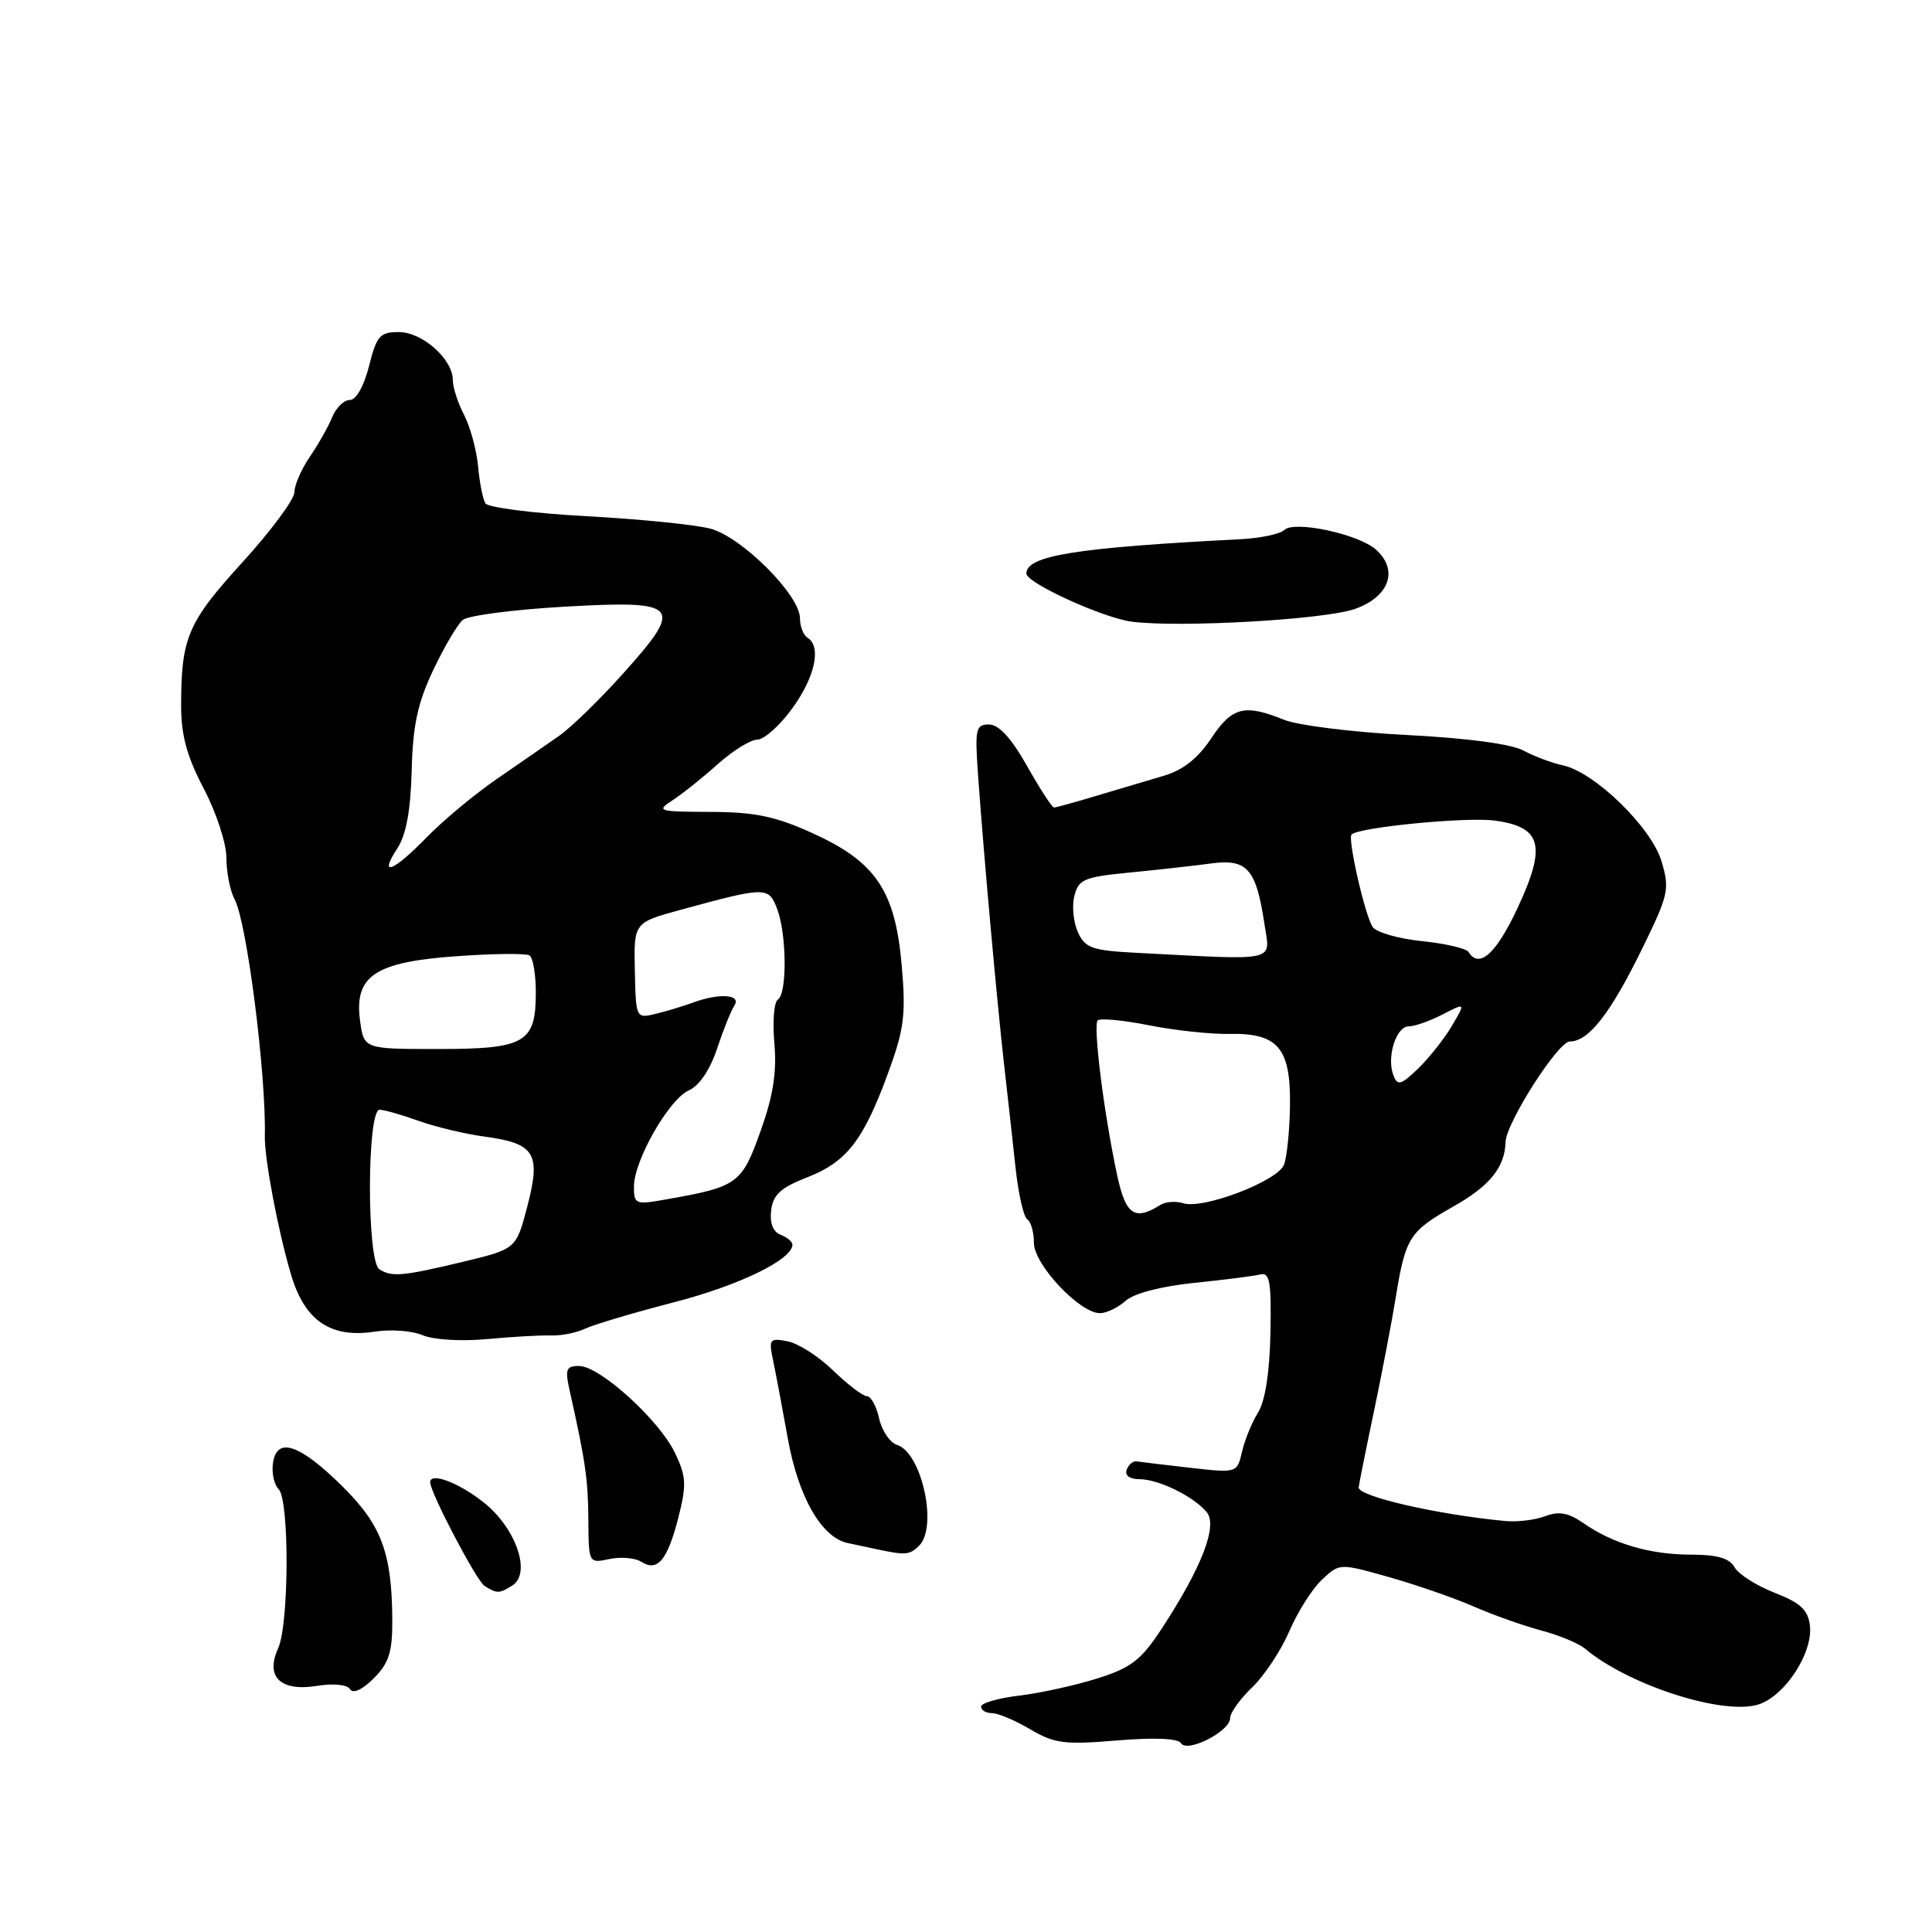 <?xml version="1.0" encoding="UTF-8" standalone="no"?>
<!DOCTYPE svg PUBLIC "-//W3C//DTD SVG 1.1//EN" "http://www.w3.org/Graphics/SVG/1.1/DTD/svg11.dtd" >
<svg xmlns="http://www.w3.org/2000/svg" xmlns:xlink="http://www.w3.org/1999/xlink" version="1.1" viewBox="0 0 256 256">
 <g >
 <path fill="currentColor"
d=" M 163.00 227.66 C 163.00 226.95 164.32 225.11 165.93 223.57 C 167.54 222.03 169.75 218.68 170.85 216.13 C 171.94 213.58 173.89 210.51 175.17 209.31 C 177.50 207.13 177.50 207.13 184.00 208.96 C 187.57 209.97 192.63 211.72 195.23 212.85 C 197.83 213.99 201.88 215.42 204.23 216.05 C 206.58 216.67 209.18 217.75 210.00 218.44 C 215.85 223.35 228.56 227.40 233.13 225.81 C 236.62 224.59 240.25 218.94 239.82 215.39 C 239.57 213.31 238.57 212.38 235.14 211.05 C 232.74 210.11 230.35 208.59 229.84 207.67 C 229.16 206.47 227.55 206.00 224.10 206.00 C 218.67 206.00 213.75 204.56 209.84 201.84 C 207.82 200.44 206.58 200.21 204.75 200.90 C 203.42 201.41 201.02 201.70 199.42 201.54 C 190.39 200.68 179.97 198.28 180.03 197.09 C 180.05 196.77 180.96 192.22 182.06 187.00 C 183.15 181.78 184.44 175.03 184.93 172.00 C 186.23 163.97 186.74 163.17 192.59 159.86 C 197.39 157.15 199.40 154.68 199.49 151.34 C 199.57 148.78 206.45 138.00 208.01 138.00 C 210.50 138.00 213.38 134.31 217.56 125.78 C 221.11 118.53 221.27 117.83 220.15 114.10 C 218.80 109.61 211.27 102.29 207.08 101.41 C 205.66 101.11 203.32 100.23 201.88 99.46 C 200.26 98.58 194.40 97.80 186.38 97.39 C 179.30 97.03 171.98 96.12 170.13 95.37 C 164.90 93.25 163.25 93.67 160.48 97.85 C 158.73 100.49 156.76 102.04 154.22 102.79 C 152.17 103.39 148.17 104.58 145.31 105.44 C 142.46 106.30 139.91 107.00 139.66 107.00 C 139.40 107.00 137.79 104.52 136.09 101.50 C 134.00 97.80 132.35 96.00 131.05 96.00 C 129.28 96.00 129.16 96.58 129.60 102.75 C 130.34 113.15 132.10 132.68 133.04 141.00 C 133.51 145.12 134.20 151.32 134.57 154.77 C 134.94 158.21 135.64 161.28 136.12 161.57 C 136.60 161.87 137.00 163.28 137.00 164.69 C 137.00 167.55 143.06 174.00 145.74 174.00 C 146.62 174.00 148.15 173.27 149.14 172.37 C 150.24 171.38 153.80 170.45 158.22 169.99 C 162.23 169.58 166.18 169.08 167.00 168.87 C 168.25 168.56 168.47 169.86 168.34 176.65 C 168.24 181.83 167.64 185.65 166.71 187.15 C 165.90 188.44 164.94 190.78 164.58 192.34 C 163.92 195.19 163.92 195.19 157.71 194.49 C 154.29 194.10 151.11 193.72 150.62 193.64 C 150.14 193.56 149.54 194.06 149.29 194.75 C 149.02 195.50 149.68 196.00 150.97 196.00 C 153.51 196.00 158.15 198.27 159.90 200.37 C 161.38 202.16 159.23 207.71 153.95 215.78 C 151.20 219.98 149.91 220.98 145.38 222.41 C 142.44 223.33 137.78 224.36 135.02 224.68 C 132.26 225.01 130.00 225.67 130.00 226.14 C 130.00 226.61 130.65 227.00 131.44 227.00 C 132.24 227.00 134.52 227.96 136.51 229.14 C 139.71 231.03 141.06 231.20 148.00 230.62 C 152.95 230.21 156.09 230.34 156.49 230.98 C 157.31 232.31 163.00 229.41 163.00 227.66 Z  M 51.98 214.70 C 51.94 205.76 50.56 202.07 45.32 196.90 C 39.68 191.33 36.66 190.33 36.17 193.87 C 35.98 195.17 36.32 196.72 36.92 197.32 C 38.36 198.76 38.31 215.21 36.85 218.42 C 35.13 222.20 37.16 224.16 41.99 223.39 C 44.18 223.03 46.02 223.22 46.39 223.83 C 46.78 224.46 48.01 223.90 49.52 222.39 C 51.53 220.38 52.00 218.93 51.98 214.70 Z  M 67.88 210.09 C 70.45 208.47 68.37 202.46 64.07 199.06 C 60.78 196.45 57.00 195.03 57.00 196.41 C 57.00 197.77 63.14 209.47 64.21 210.15 C 65.83 211.18 66.18 211.17 67.88 210.09 Z  M 89.88 201.11 C 90.99 196.75 90.94 195.67 89.45 192.54 C 87.38 188.18 79.47 181.00 76.73 181.00 C 75.01 181.00 74.85 181.43 75.48 184.25 C 77.57 193.60 77.92 195.98 77.96 201.33 C 78.00 207.15 78.00 207.16 80.75 206.58 C 82.26 206.26 84.16 206.43 84.97 206.94 C 87.12 208.32 88.43 206.76 89.88 201.11 Z  M 121.80 204.80 C 124.29 202.31 122.14 192.50 118.87 191.46 C 117.92 191.16 116.85 189.58 116.49 187.95 C 116.13 186.33 115.40 185.00 114.87 185.00 C 114.34 185.00 112.33 183.47 110.41 181.61 C 108.49 179.74 105.77 178.00 104.36 177.73 C 101.95 177.27 101.84 177.43 102.46 180.37 C 102.82 182.09 103.69 186.70 104.39 190.61 C 105.78 198.35 108.85 203.72 112.32 204.46 C 113.52 204.71 115.40 205.11 116.50 205.35 C 120.00 206.09 120.57 206.03 121.80 204.80 Z  M 73.00 176.96 C 74.38 177.00 76.40 176.60 77.50 176.07 C 78.60 175.54 83.89 173.96 89.26 172.57 C 97.97 170.32 105.00 166.90 105.00 164.92 C 105.00 164.53 104.29 163.94 103.43 163.61 C 102.43 163.23 101.98 162.07 102.18 160.38 C 102.43 158.31 103.44 157.38 106.89 156.03 C 112.18 153.98 114.39 151.14 117.66 142.23 C 119.80 136.40 120.05 134.49 119.49 128.00 C 118.63 118.03 116.06 114.21 107.69 110.41 C 102.73 108.16 100.03 107.60 94.14 107.58 C 87.18 107.56 86.91 107.47 89.13 106.03 C 90.42 105.19 93.12 103.04 95.11 101.25 C 97.11 99.46 99.47 98.00 100.36 98.00 C 101.26 98.00 103.34 96.13 104.99 93.85 C 108.01 89.69 108.87 85.66 107.00 84.50 C 106.45 84.16 106.00 83.00 106.00 81.92 C 106.00 78.86 98.29 71.15 94.13 70.05 C 92.13 69.52 84.75 68.78 77.72 68.40 C 70.69 68.02 64.66 67.25 64.32 66.70 C 63.98 66.15 63.54 63.94 63.35 61.80 C 63.15 59.65 62.32 56.59 61.50 54.99 C 60.67 53.40 60.00 51.32 60.00 50.36 C 60.00 47.59 55.96 44.00 52.84 44.00 C 50.34 44.00 49.90 44.50 48.90 48.50 C 48.23 51.16 47.19 53.00 46.36 53.00 C 45.58 53.00 44.54 54.01 44.03 55.25 C 43.53 56.49 42.20 58.85 41.07 60.50 C 39.94 62.15 39.01 64.28 39.01 65.23 C 39.00 66.18 35.90 70.36 32.12 74.51 C 24.87 82.46 24.00 84.50 24.00 93.52 C 24.00 97.45 24.77 100.25 27.00 104.50 C 28.66 107.65 30.00 111.75 30.00 113.67 C 30.00 115.57 30.49 118.05 31.09 119.17 C 32.71 122.19 35.28 142.36 35.09 150.50 C 35.02 153.46 36.84 163.11 38.57 168.91 C 40.39 175.04 43.83 177.36 49.73 176.44 C 51.80 176.12 54.62 176.33 56.00 176.92 C 57.42 177.53 61.10 177.75 64.50 177.44 C 67.80 177.13 71.62 176.91 73.00 176.96 Z  M 179.50 80.70 C 184.10 79.10 185.37 75.52 182.30 72.81 C 179.95 70.74 171.46 68.94 170.17 70.23 C 169.64 70.76 167.02 71.31 164.35 71.45 C 142.50 72.57 136.00 73.62 136.00 76.00 C 136.00 77.25 146.23 81.91 150.00 82.38 C 156.43 83.19 175.45 82.10 179.50 80.70 Z  M 148.03 155.73 C 146.27 147.53 144.81 135.86 145.45 135.21 C 145.78 134.89 148.84 135.18 152.27 135.86 C 155.70 136.54 160.47 137.05 162.87 137.00 C 169.32 136.86 171.02 138.84 170.93 146.40 C 170.89 149.76 170.53 153.33 170.13 154.34 C 169.29 156.50 159.42 160.27 156.80 159.44 C 155.82 159.13 154.45 159.22 153.76 159.66 C 150.33 161.80 149.17 161.00 148.03 155.73 Z  M 184.63 142.48 C 183.71 140.08 184.99 136.00 186.66 136.00 C 187.45 136.00 189.47 135.29 191.15 134.42 C 194.21 132.84 194.21 132.84 192.36 135.97 C 191.35 137.68 189.33 140.22 187.89 141.61 C 185.61 143.79 185.18 143.90 184.63 142.48 Z  M 150.71 126.26 C 144.69 125.95 143.79 125.63 142.83 123.53 C 142.23 122.22 142.02 120.05 142.36 118.71 C 142.91 116.52 143.65 116.20 149.74 115.61 C 153.46 115.25 158.30 114.71 160.50 114.41 C 165.24 113.77 166.45 115.13 167.53 122.35 C 168.31 127.55 169.68 127.24 150.71 126.26 Z  M 194.59 126.14 C 194.30 125.67 191.50 125.02 188.37 124.70 C 185.25 124.38 182.32 123.52 181.87 122.81 C 180.82 121.14 178.55 111.12 179.09 110.58 C 180.06 109.61 194.27 108.23 198.04 108.73 C 204.31 109.57 204.95 112.05 201.07 120.35 C 198.24 126.40 195.99 128.41 194.59 126.14 Z  M 50.27 168.19 C 48.58 167.11 48.61 146.98 50.31 147.04 C 50.96 147.07 53.30 147.74 55.50 148.53 C 57.70 149.32 61.63 150.26 64.23 150.61 C 70.89 151.51 71.70 152.83 69.88 159.82 C 68.40 165.49 68.40 165.49 61.45 167.17 C 53.35 169.11 51.93 169.24 50.27 168.19 Z  M 84.00 157.23 C 84.00 153.77 88.65 145.63 91.29 144.47 C 92.65 143.87 94.08 141.76 95.00 138.99 C 95.83 136.50 96.86 133.92 97.31 133.24 C 98.27 131.76 95.33 131.56 91.82 132.85 C 90.54 133.32 88.32 133.99 86.88 134.34 C 84.27 134.97 84.26 134.95 84.12 128.61 C 83.98 122.25 83.98 122.25 90.24 120.54 C 101.51 117.47 101.85 117.46 102.98 120.45 C 104.25 123.80 104.31 131.69 103.07 132.45 C 102.56 132.77 102.35 135.38 102.61 138.26 C 102.94 142.11 102.45 145.21 100.76 149.93 C 98.28 156.87 97.74 157.26 88.25 158.93 C 84.20 159.65 84.00 159.57 84.00 157.23 Z  M 47.71 135.25 C 46.91 129.31 49.67 127.46 60.53 126.70 C 65.36 126.35 69.69 126.31 70.16 126.60 C 70.62 126.88 71.00 129.08 71.00 131.49 C 71.00 138.19 69.60 139.00 58.04 139.00 C 48.22 139.00 48.22 139.00 47.71 135.25 Z  M 52.65 112.41 C 53.82 110.62 54.41 107.41 54.55 102.12 C 54.70 96.15 55.33 93.17 57.39 88.82 C 58.85 85.73 60.62 82.73 61.33 82.14 C 62.03 81.56 68.09 80.77 74.78 80.39 C 90.12 79.52 90.70 80.18 82.58 89.23 C 79.49 92.68 75.67 96.40 74.09 97.50 C 72.52 98.60 68.82 101.16 65.87 103.19 C 62.91 105.22 58.72 108.71 56.55 110.94 C 52.07 115.54 50.12 116.28 52.65 112.41 Z "/>
</g>
</svg>